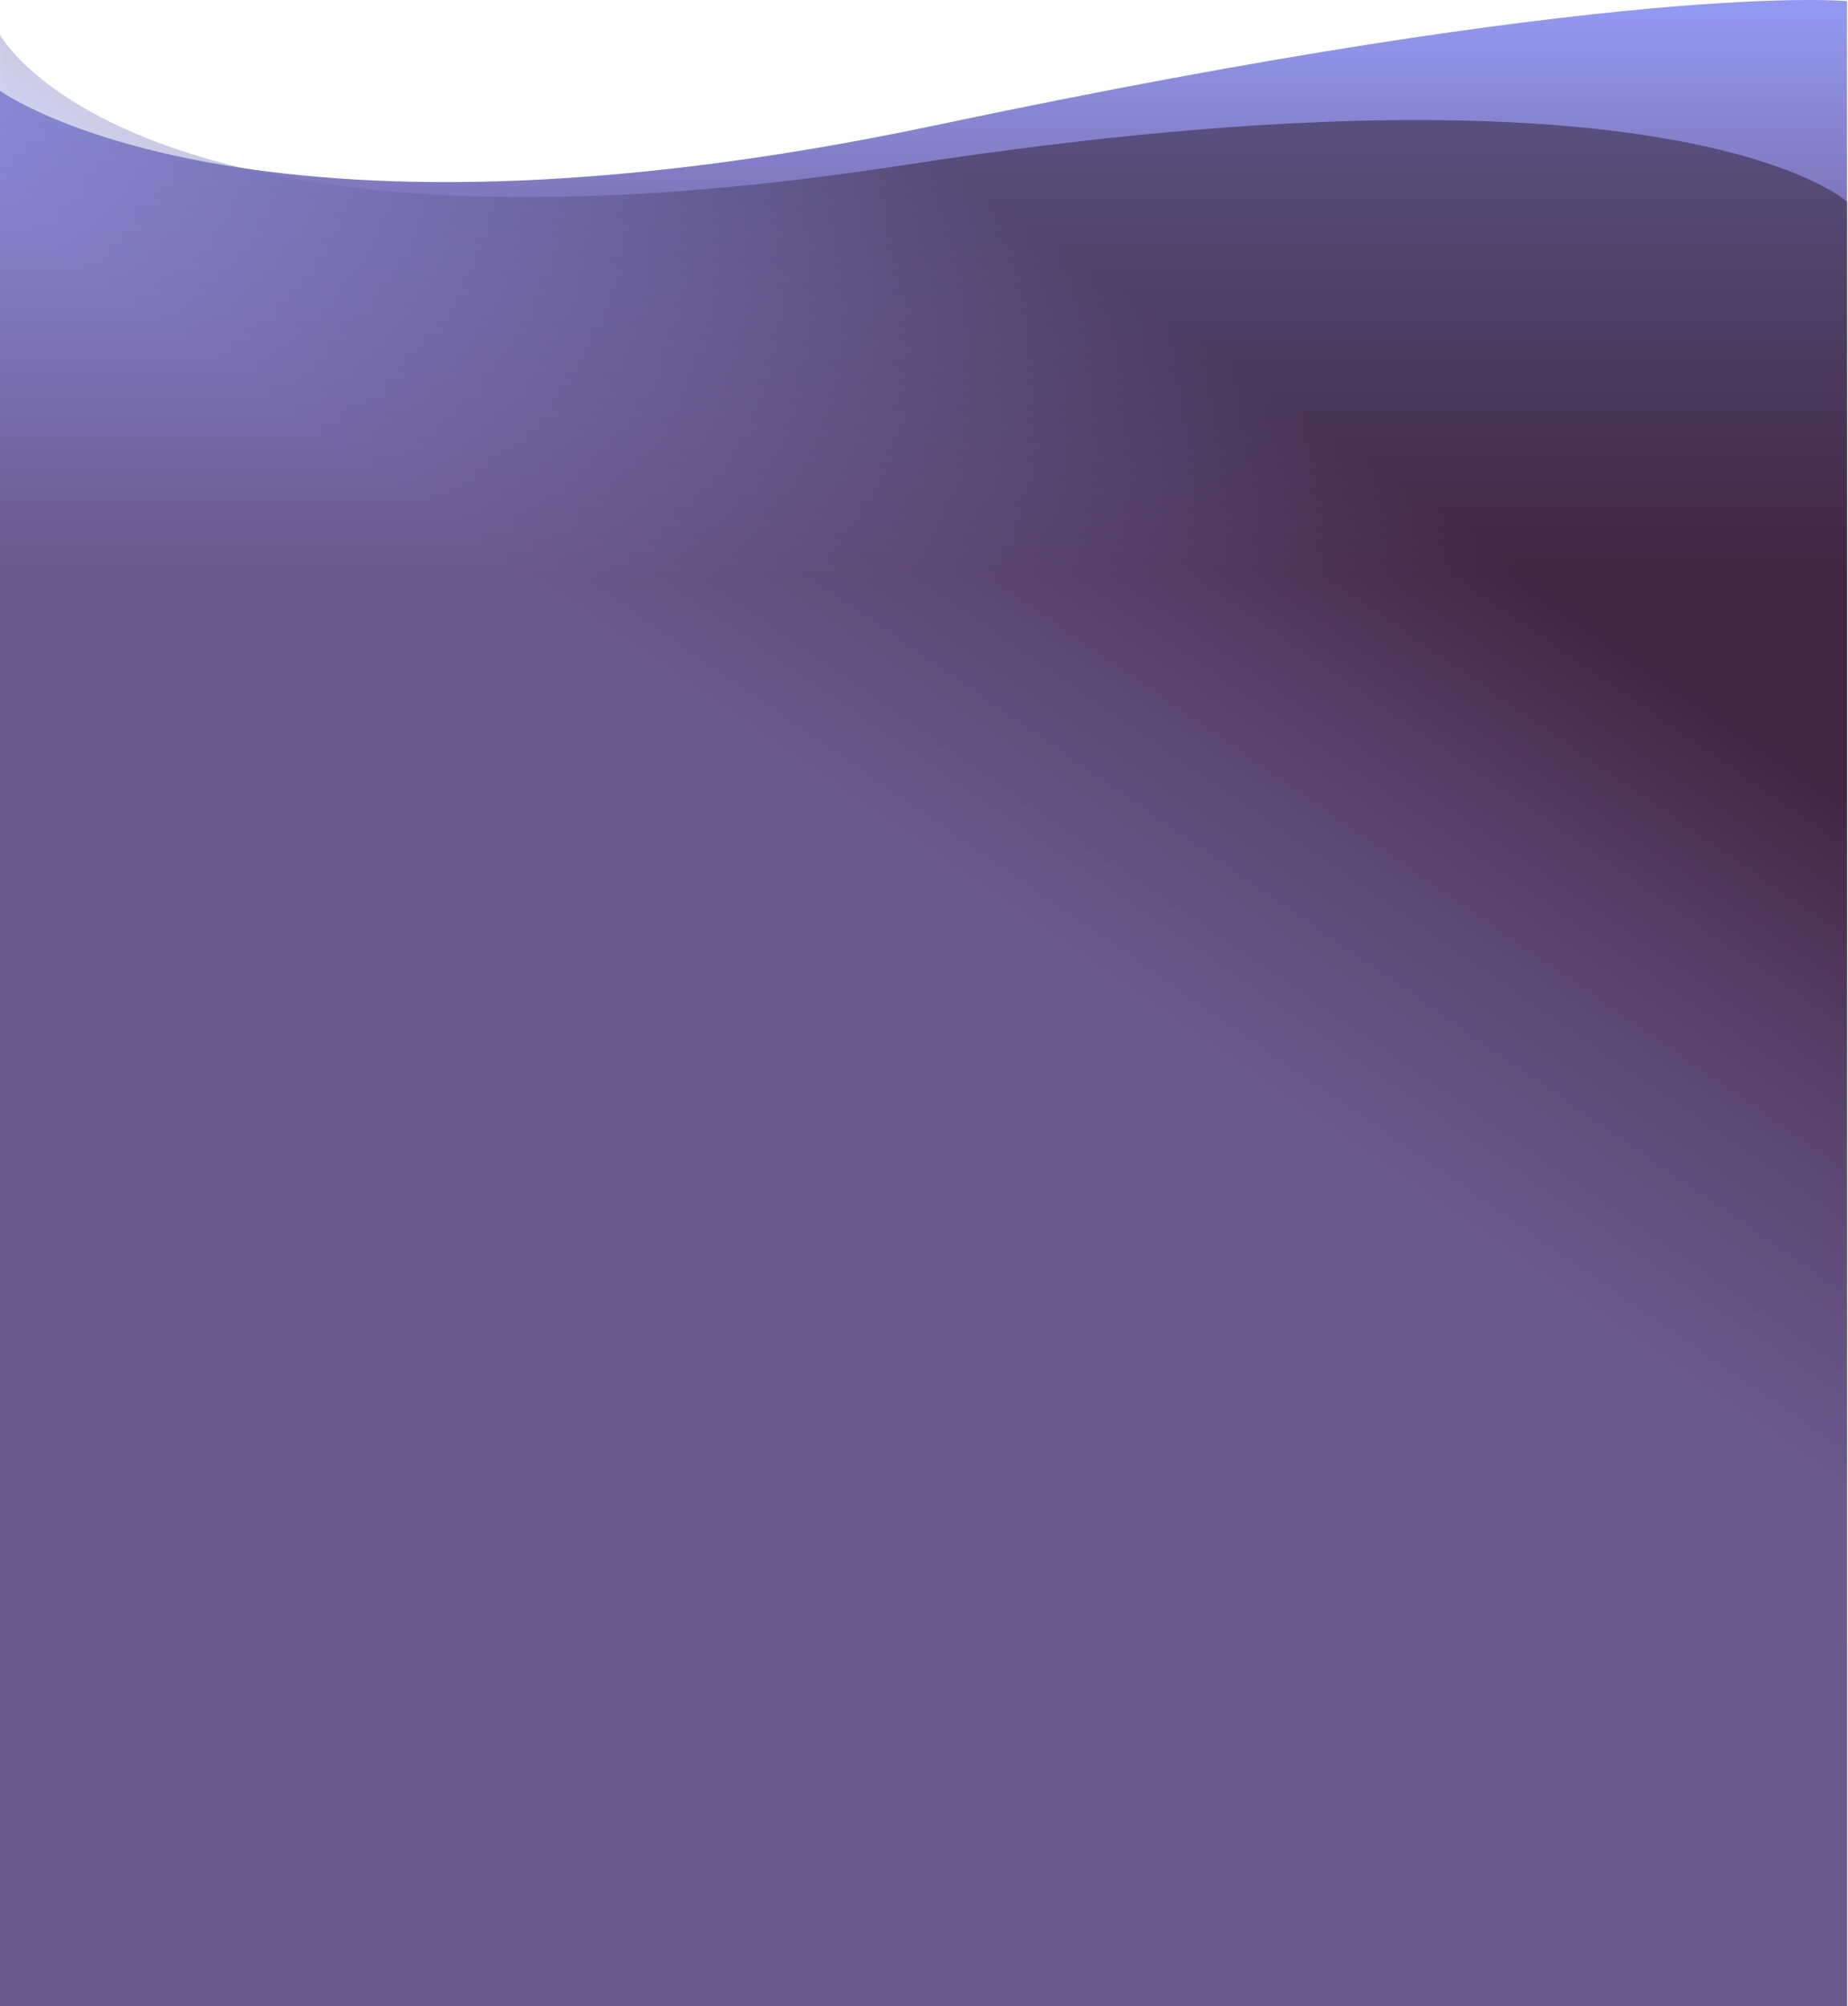 <svg width="1923" height="2087" viewBox="0 0 1923 2087" fill="none" xmlns="http://www.w3.org/2000/svg">
<path d="M1922 2086.95L1922 1.161C1922 1.161 1691.01 -21.195 973.649 130.301C256.292 281.796 0.009 94.361 0.009 94.361L0.004 2086.95L983.004 2086.95L1922 2086.95Z" fill="url(#paint0_linear_1351_87)"/>
<path d="M1922 2086.95L1922.03 209.898C1922.03 209.898 1746.03 47.609 942.467 171.483C138.905 295.358 0.037 36.228 0.037 36.228L0.037 2086.95L994.527 2086.95L1922 2086.95Z" fill="url(#paint1_linear_1351_87)" fill-opacity="0.5"/>
<defs>
<linearGradient id="paint0_linear_1351_87" x1="961.001" y1="9.92" x2="961.001" y2="598.575" gradientUnits="userSpaceOnUse">
<stop stop-color="#9399F0"/>
<stop offset="1" stop-color="#563457"/>
</linearGradient>
<linearGradient id="paint1_linear_1351_87" x1="1552.73" y1="117.391" x2="1002.55" y2="912.778" gradientUnits="userSpaceOnUse">
<stop offset="0.385" stop-color="#2C192C"/>
<stop offset="1" stop-color="#9399F0" stop-opacity="0.7"/>
</linearGradient>
</defs>
</svg>
